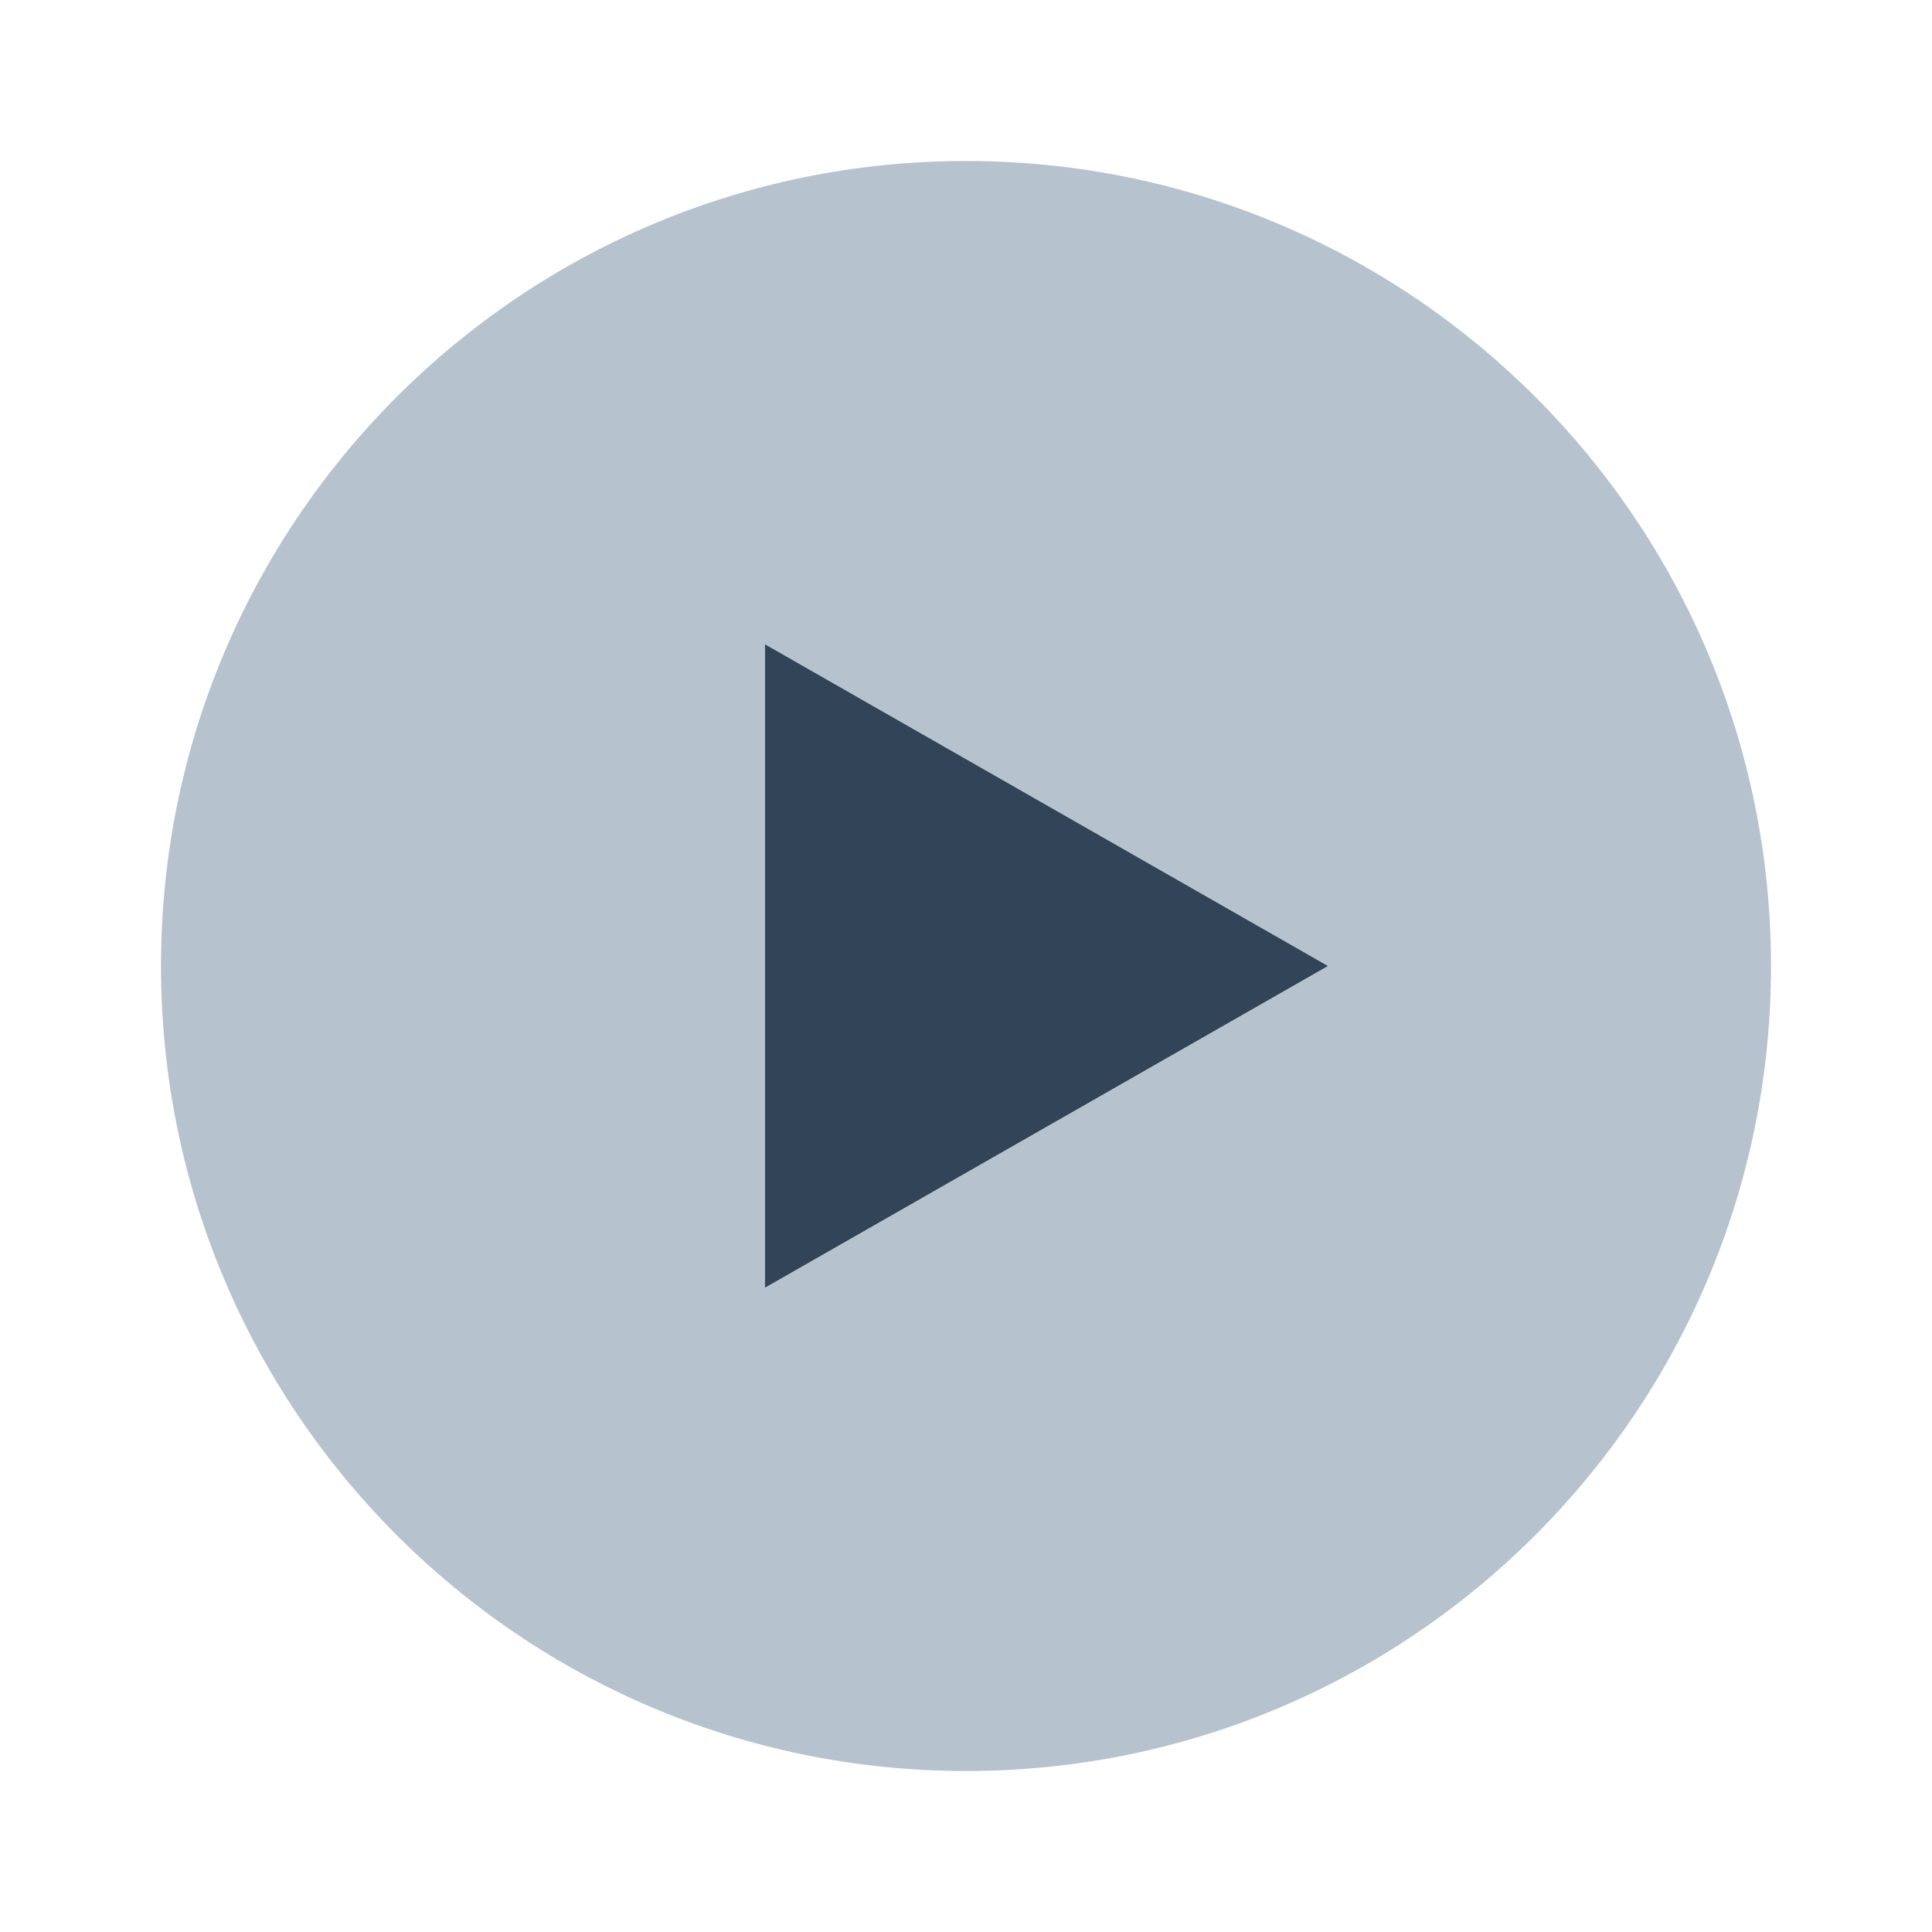 <svg xmlns="http://www.w3.org/2000/svg" width="48" height="48" fill="none" viewBox="0 0 48 48">
  <path fill="#324558" d="M33 24l-14 8V16l14 8z"/>
  <path fill="#B6C2CD" fill-rule="evenodd" d="M24 44c11.046 0 20-8.954 20-20S35.046 4 24 4 4 12.954 4 24s8.954 20 20 20zm-5-12l14-8-14-8v16z" clip-rule="evenodd"/>
</svg>
